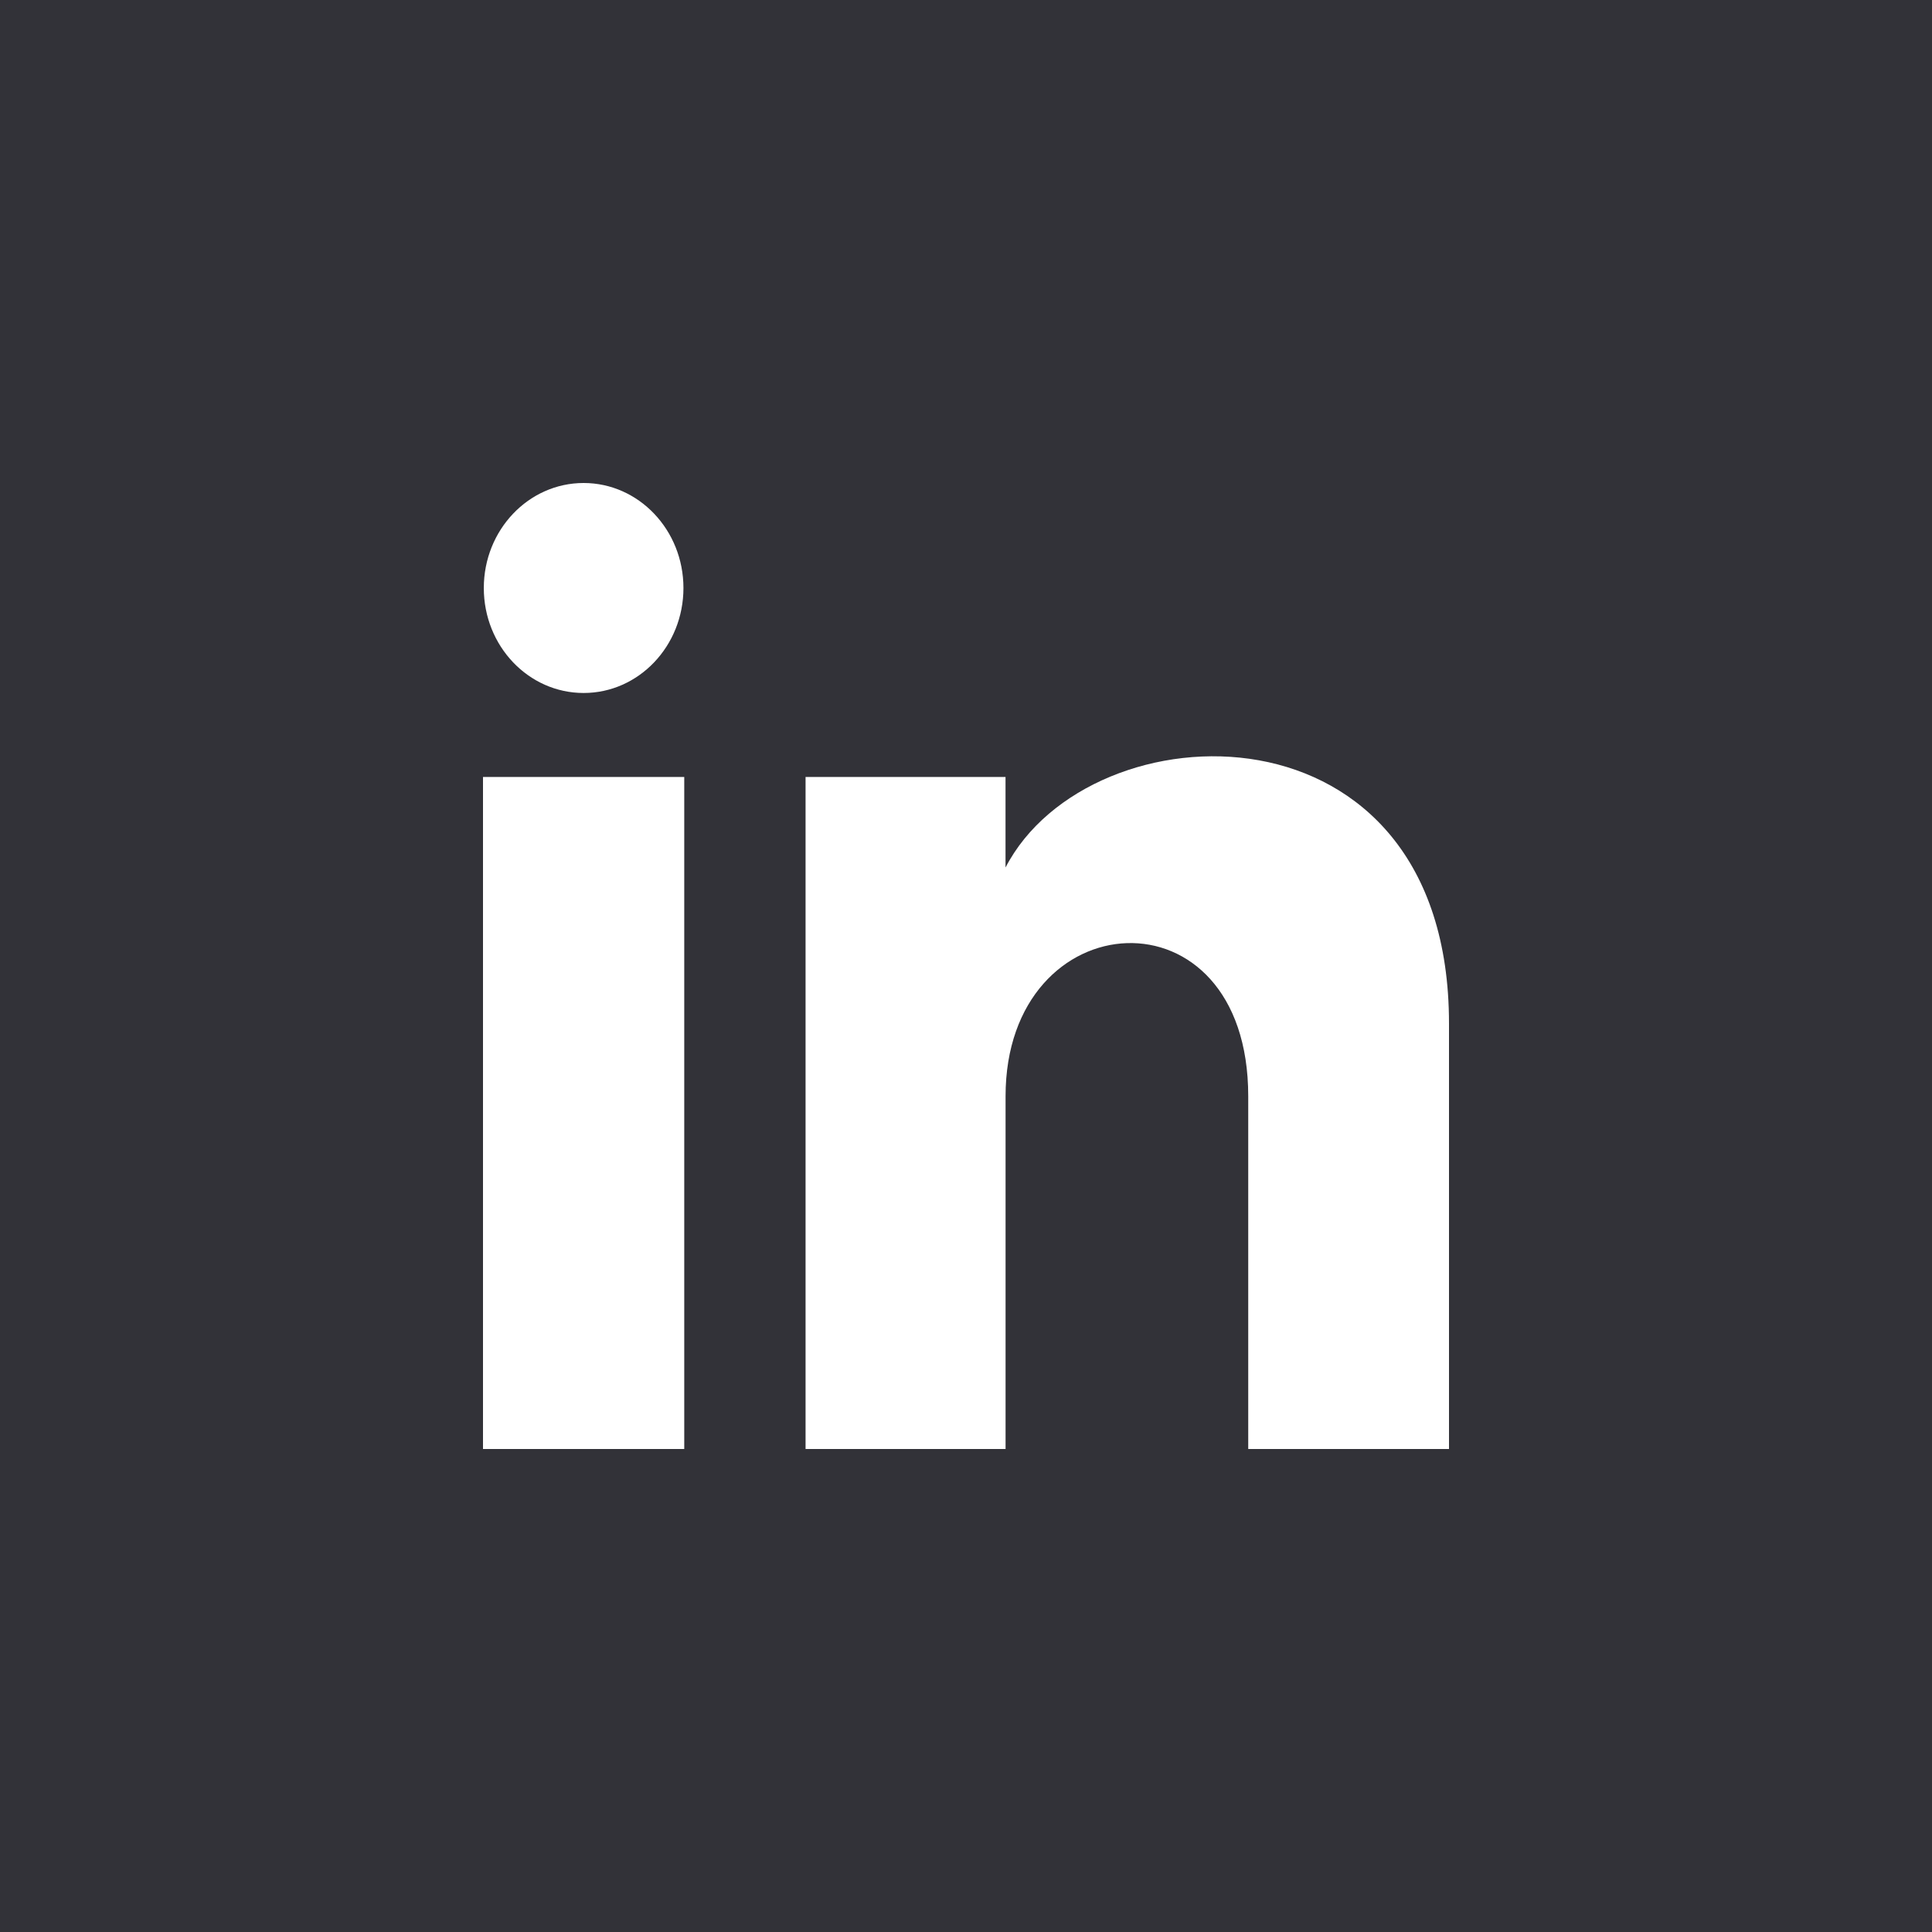 <svg width="48" height="48" viewBox="0 0 48 48" fill="none" xmlns="http://www.w3.org/2000/svg">
<rect width="48" height="48" fill="#323238"/>
<path d="M16.98 14.609C16.98 16.05 15.87 17.217 14.5 17.217C13.13 17.217 12.02 16.05 12.02 14.609C12.02 13.169 13.13 12 14.5 12C15.87 12 16.98 13.169 16.98 14.609ZM17 19.304H12V36H17V19.304ZM24.982 19.304H20.014V36H24.983V27.236C24.983 22.363 31.012 21.964 31.012 27.236V36H36V25.428C36 17.206 27.078 17.505 24.982 21.553V19.304Z" fill="white"/>
</svg>
